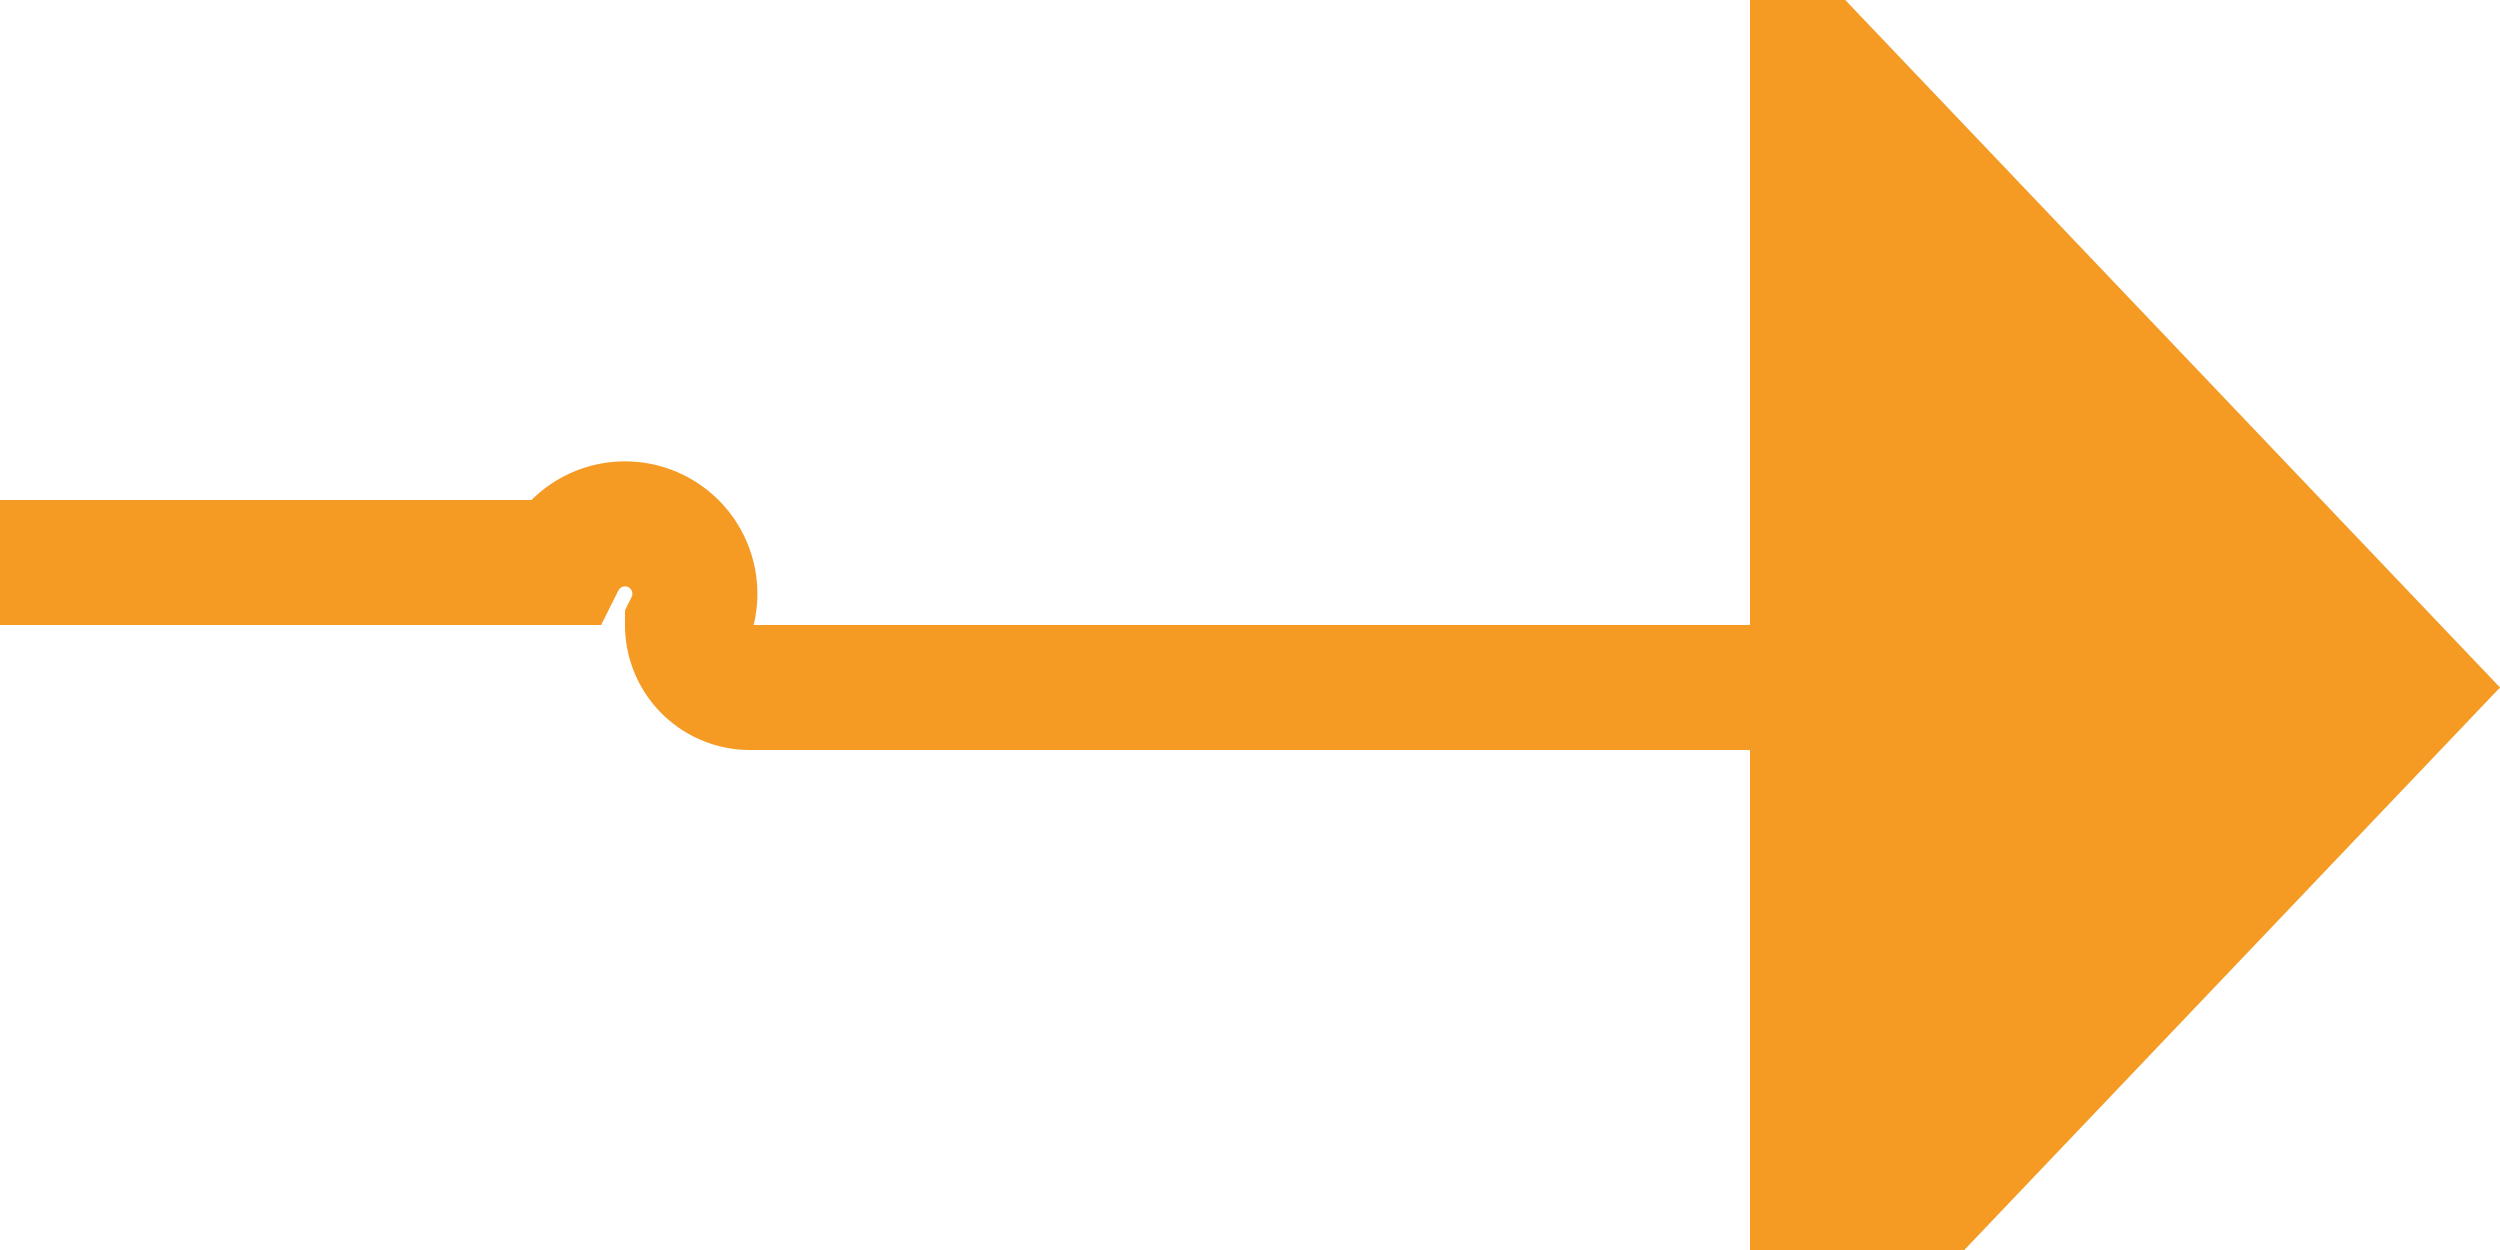 ﻿<?xml version="1.0" encoding="utf-8"?>
<svg version="1.1" xmlns:xlink="http://www.w3.org/1999/xlink" width="20px" height="10px" preserveAspectRatio="xMinYMid meet" viewBox="965 548  20 8" xmlns="http://www.w3.org/2000/svg">
  <path d="M 896 551.5  L 969.5 551.5  A 0.5 0.5 0 0 1 970.5 552 A 0.5 0.5 0 0 0 971 552.5 L 980 552.5  " stroke-width="1" stroke="#f59a23" fill="none" />
  <path d="M 893.9 547.8  L 890 551.5  L 893.9 555.2  L 897.7 551.5  L 893.9 547.8  Z M 893.9 553.8  L 891.4 551.5  L 893.9 549.2  L 896.3 551.5  L 893.9 553.8  Z M 979 558.8  L 985 552.5  L 979 546.2  L 979 558.8  Z " fill-rule="nonzero" fill="#f59a23" stroke="none" />
</svg>